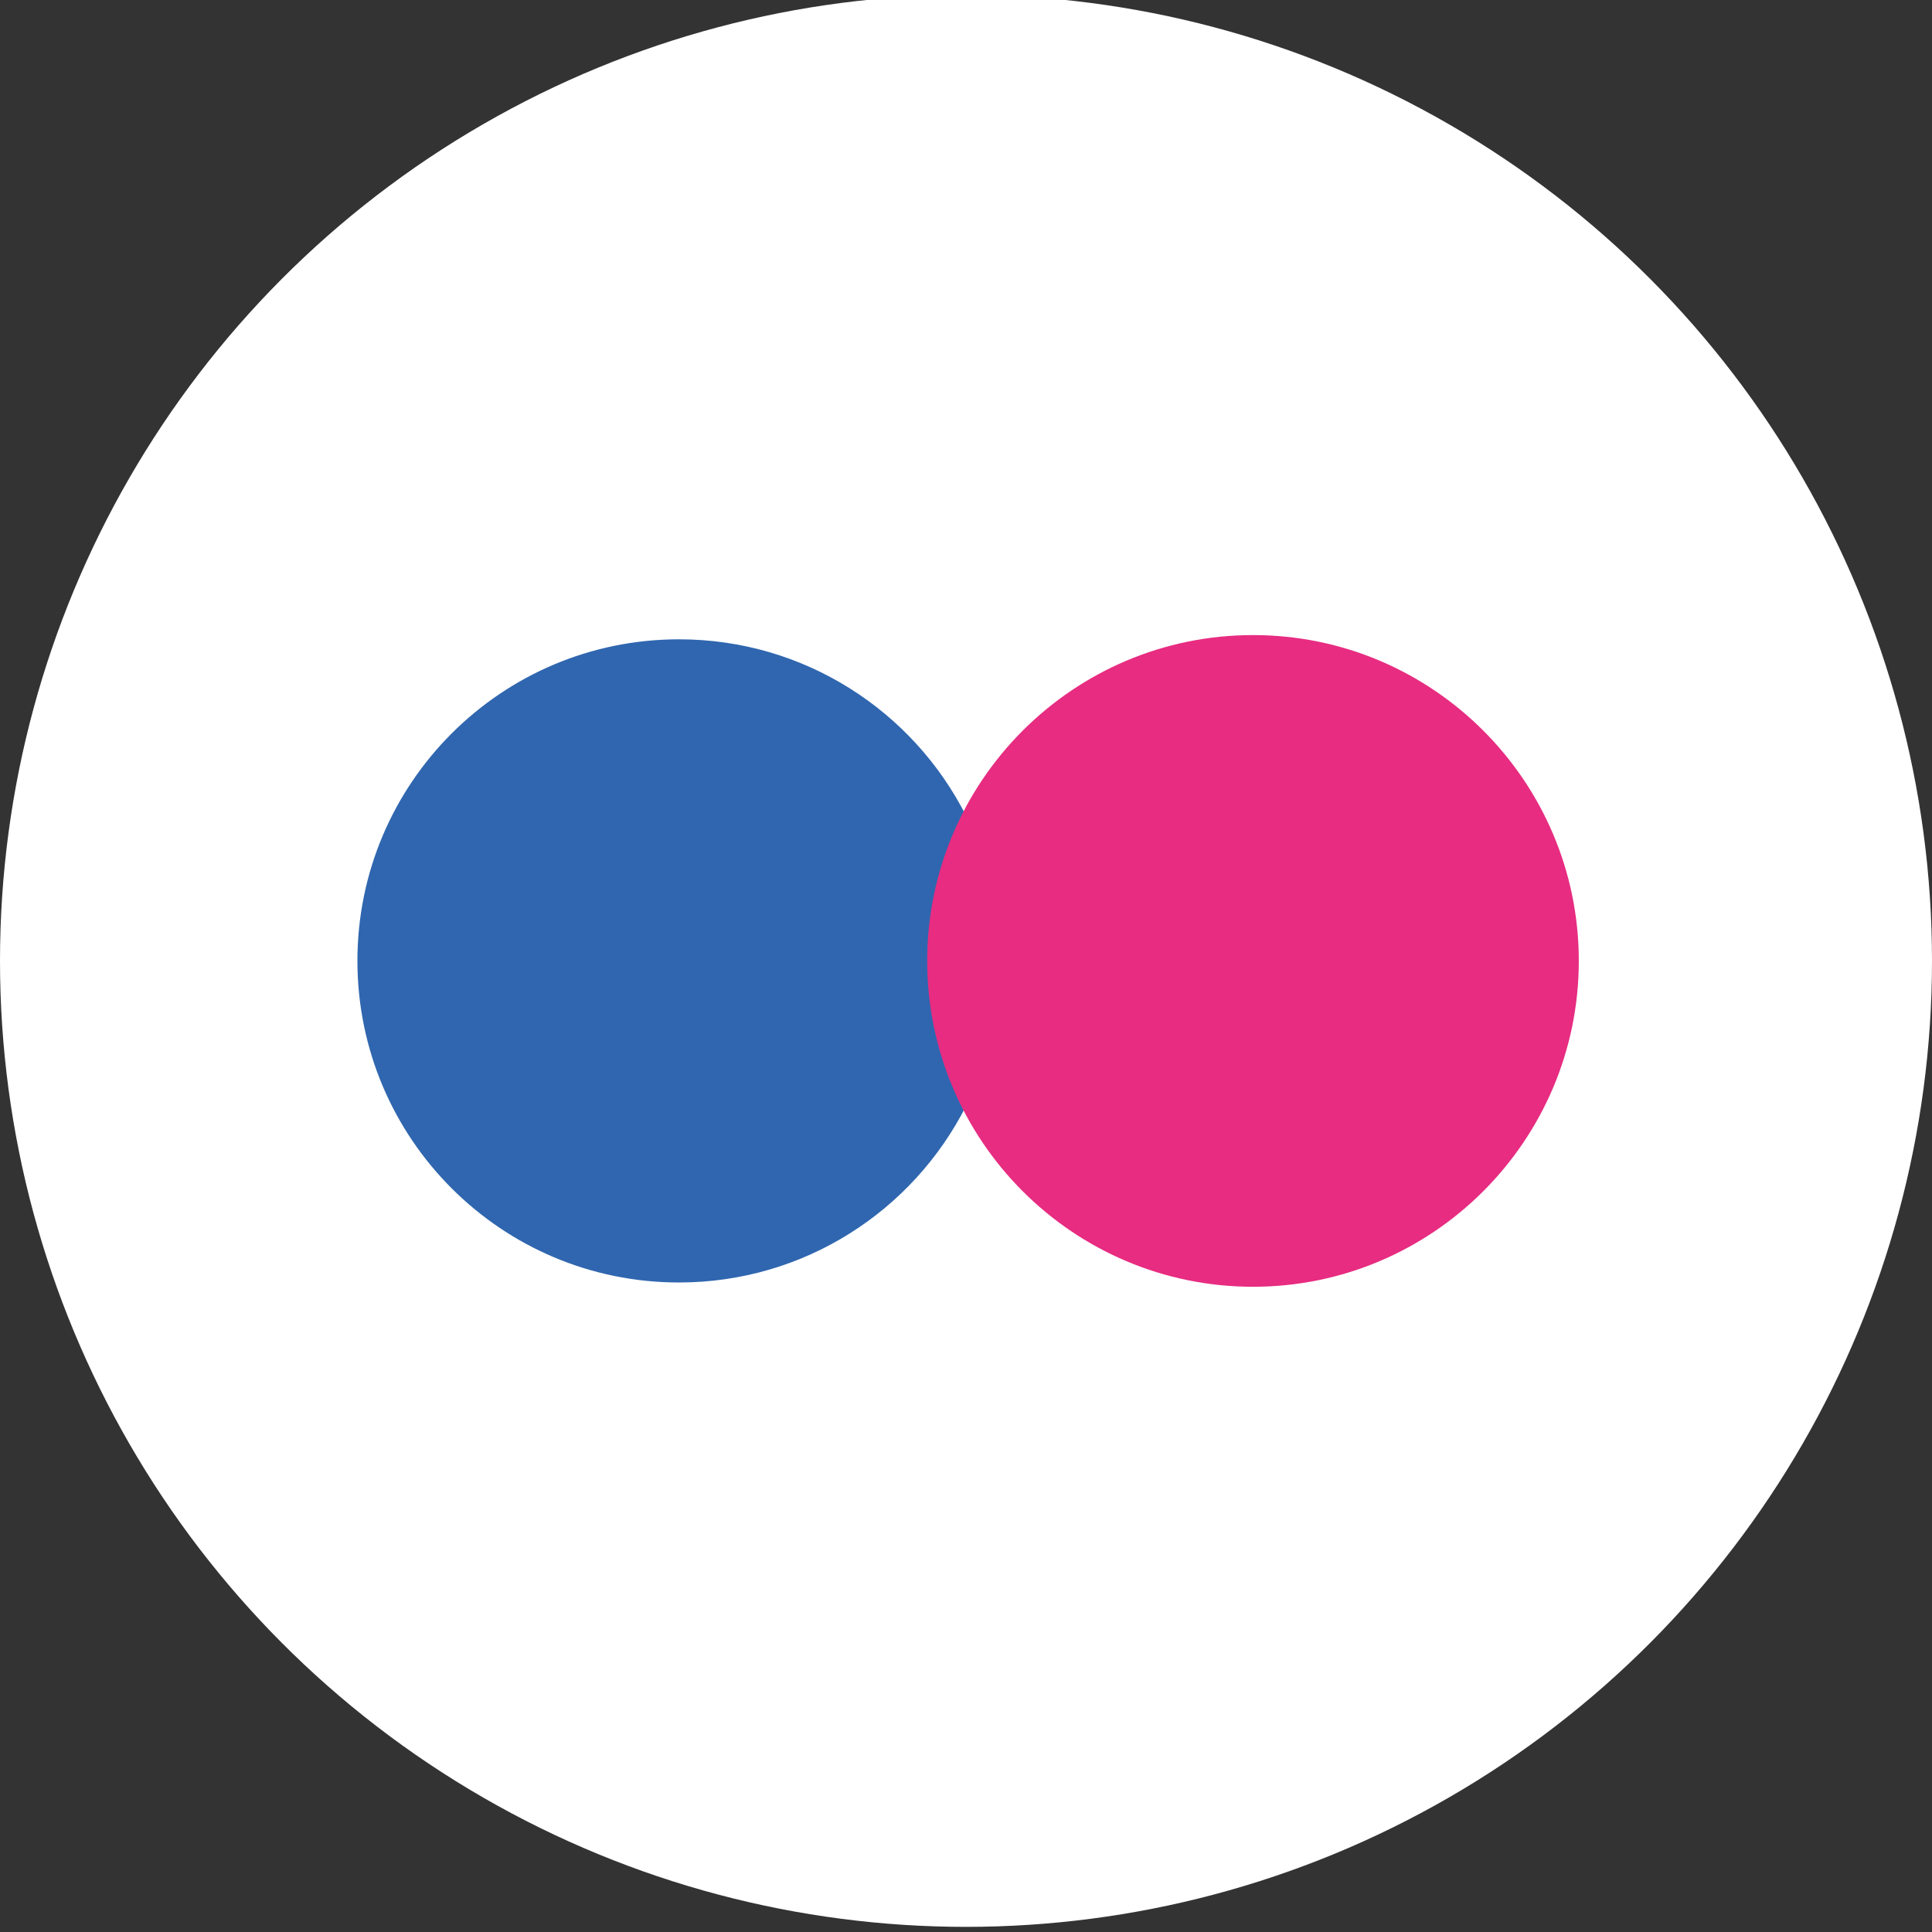 <?xml version="1.0" encoding="utf-8"?>
<!-- Generator: Adobe Illustrator 16.0.0, SVG Export Plug-In . SVG Version: 6.00 Build 0)  -->
<!DOCTYPE svg PUBLIC "-//W3C//DTD SVG 1.1//EN" "http://www.w3.org/Graphics/SVG/1.1/DTD/svg11.dtd">
<svg version="1.1" id="Capa_1" xmlns="http://www.w3.org/2000/svg" xmlns:xlink="http://www.w3.org/1999/xlink" x="0px" y="0px"
	 width="32px" height="32px" viewBox="0 0 32 32" enable-background="new 0 0 32 32" xml:space="preserve">
<rect x="0" y="0" width="32" height="32" fill="#333333" stroke="none"/>
<circle fill="#FFFFFF" cx="16" cy="15.915" r="16"/>
<path fill="#2F66AF" d="M20.754,21.242c-2.076,0-3.876-1.188-4.754-2.922c-0.878,1.733-2.677,2.922-4.754,2.922
	c-2.941,0-5.326-2.385-5.326-5.327c0-2.941,2.385-5.326,5.326-5.326c2.077,0,3.876,1.188,4.754,2.921
	c0.878-1.733,2.678-2.921,4.754-2.921c2.941,0,5.326,2.385,5.326,5.326C26.08,18.857,23.695,21.242,20.754,21.242z"/>
<path fill="#E72C81" d="M26.15,15.916c0,2.976-2.421,5.397-5.396,5.397c-2.977,0-5.397-2.421-5.397-5.397
	c0-2.976,2.421-5.397,5.397-5.397C23.729,10.518,26.15,12.94,26.15,15.916z"/>
</svg>
